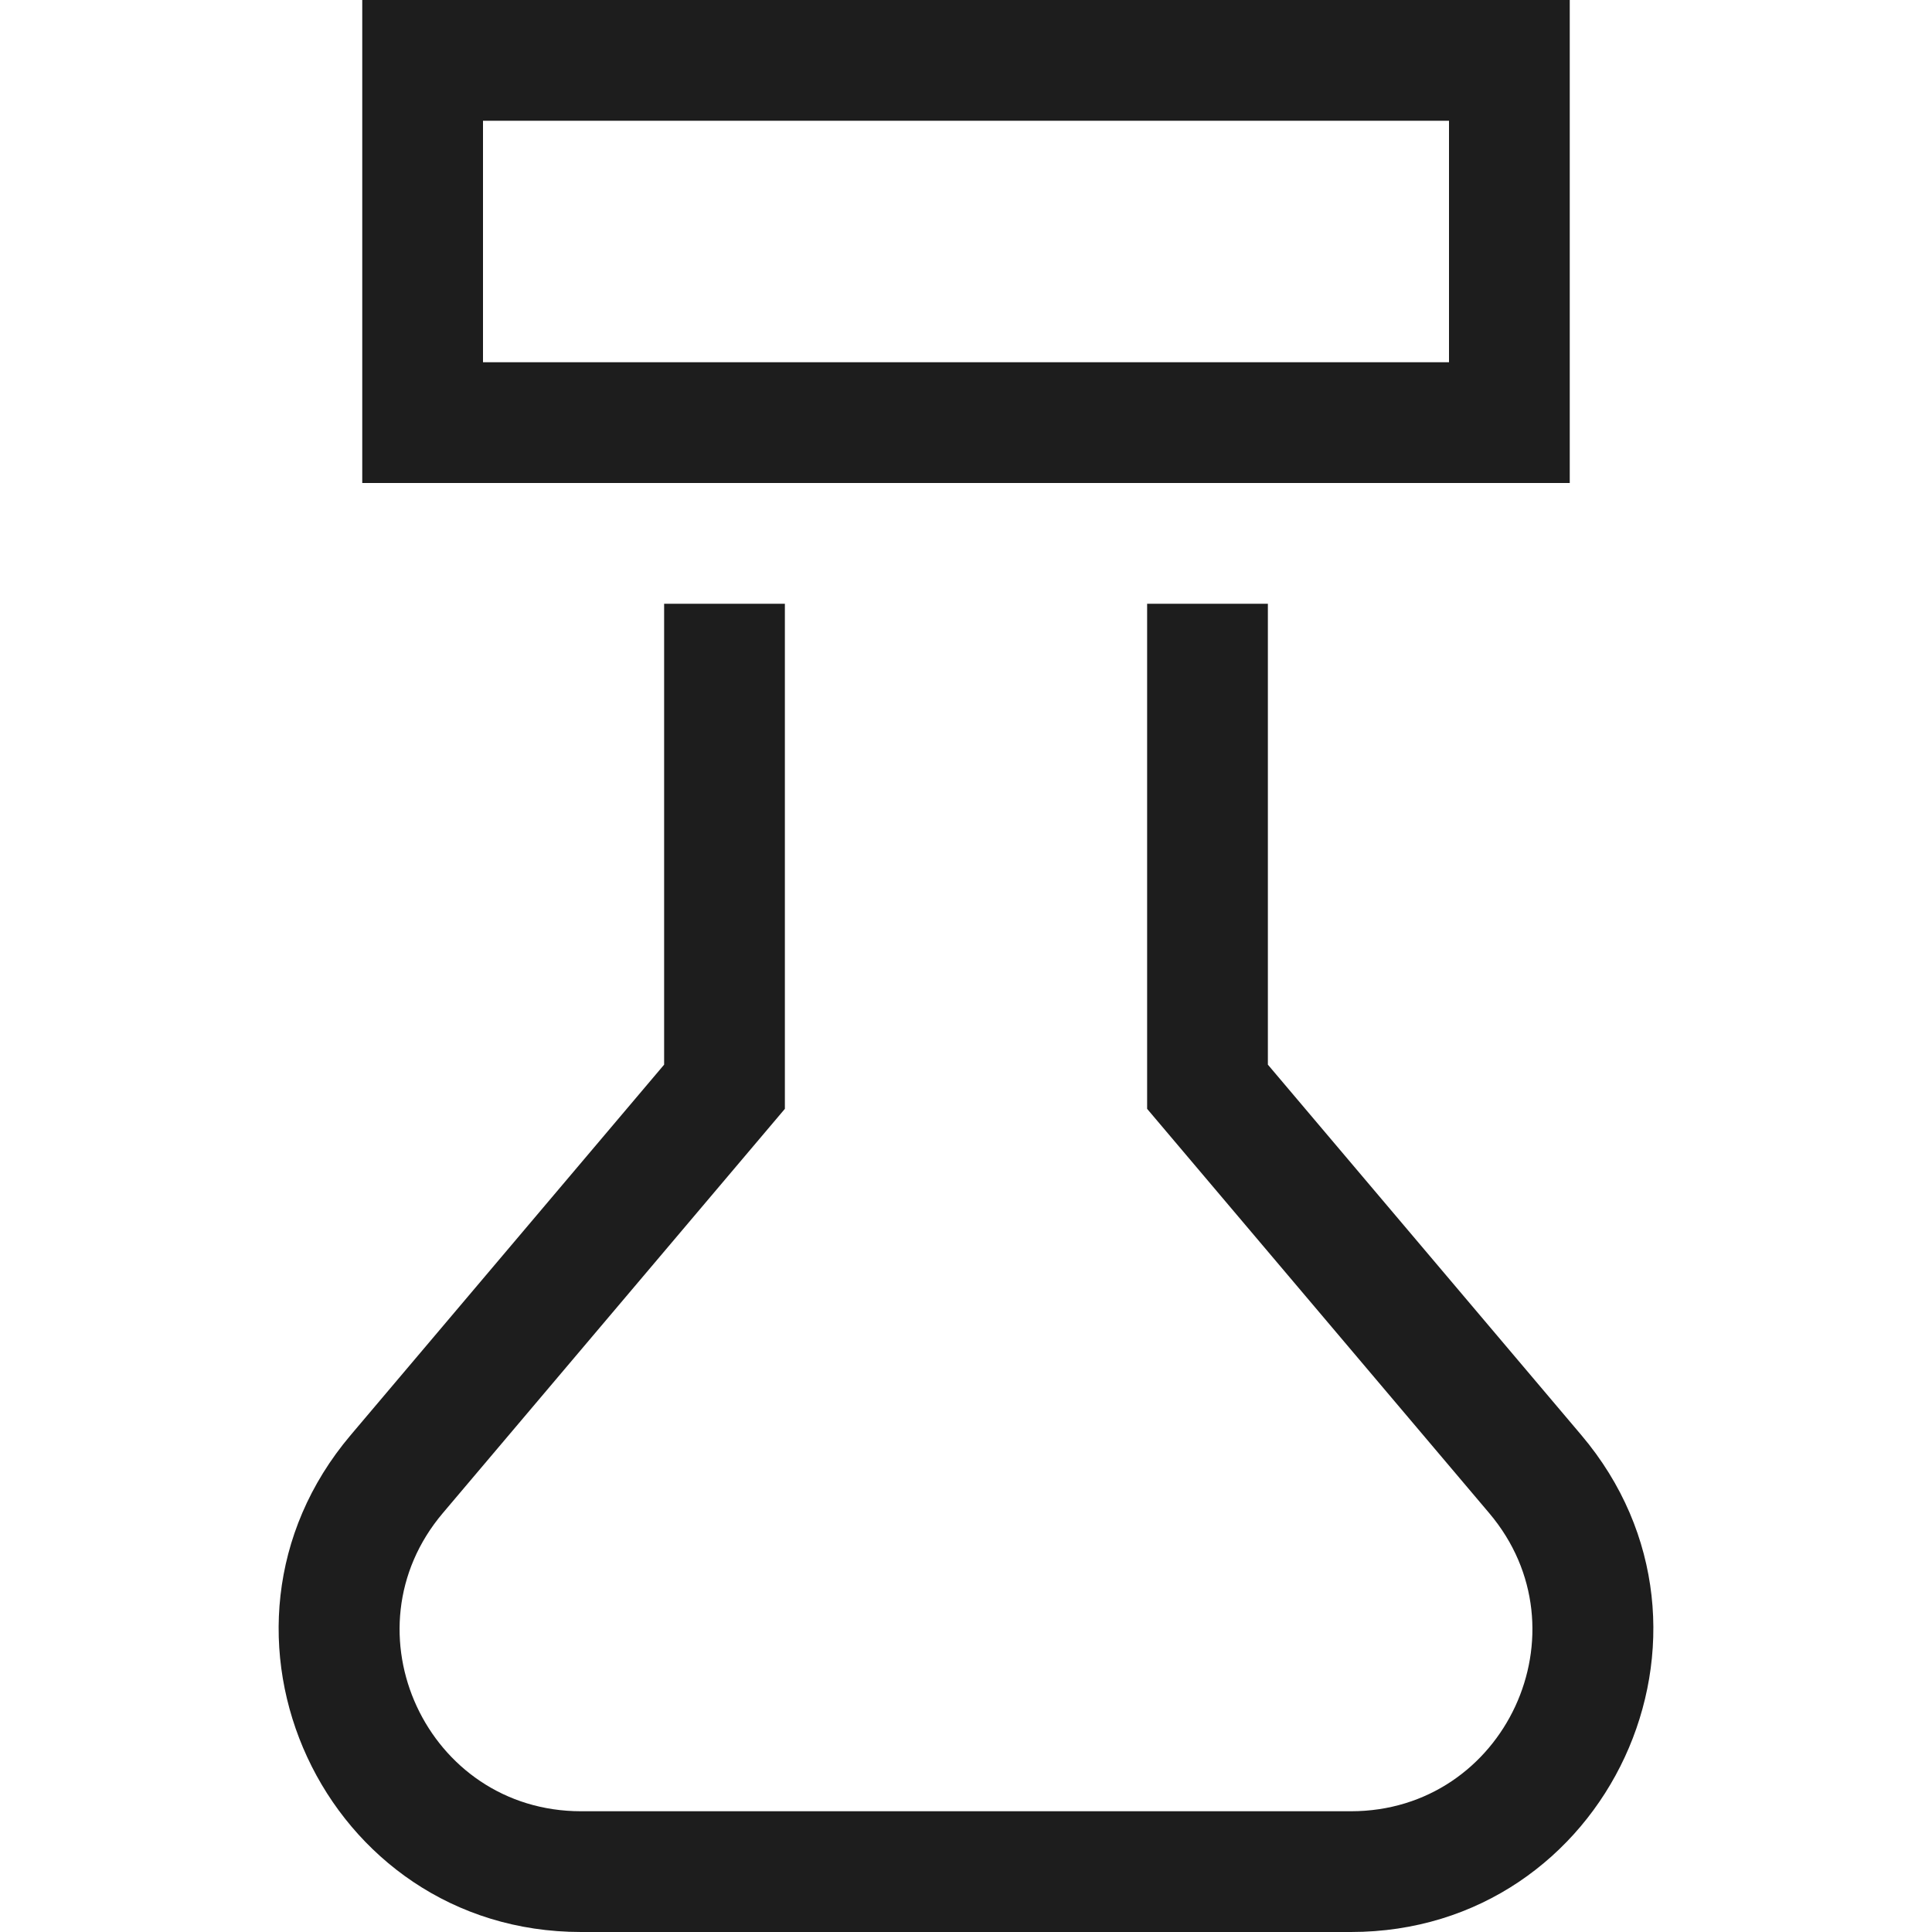 <svg xmlns="http://www.w3.org/2000/svg" width="16" height="16" fill="none" viewBox="0 0 16 16">
  <path fill="#1D1D1D" fill-rule="evenodd" d="M3 0h10v4H3V0Zm1 1v2h8V1H4ZM5.5 8.817V5h1v4.183l-2.833 3.348C2.842 13.506 3.535 15 4.812 15h6.376c1.277 0 1.97-1.494 1.145-2.469L9.5 9.183V5h1v3.817l2.596 3.068c1.375 1.625.22 4.115-1.908 4.115H4.812c-2.128 0-3.283-2.49-1.908-4.115L5.5 8.817Z" clip-rule="evenodd"/>
</svg>

